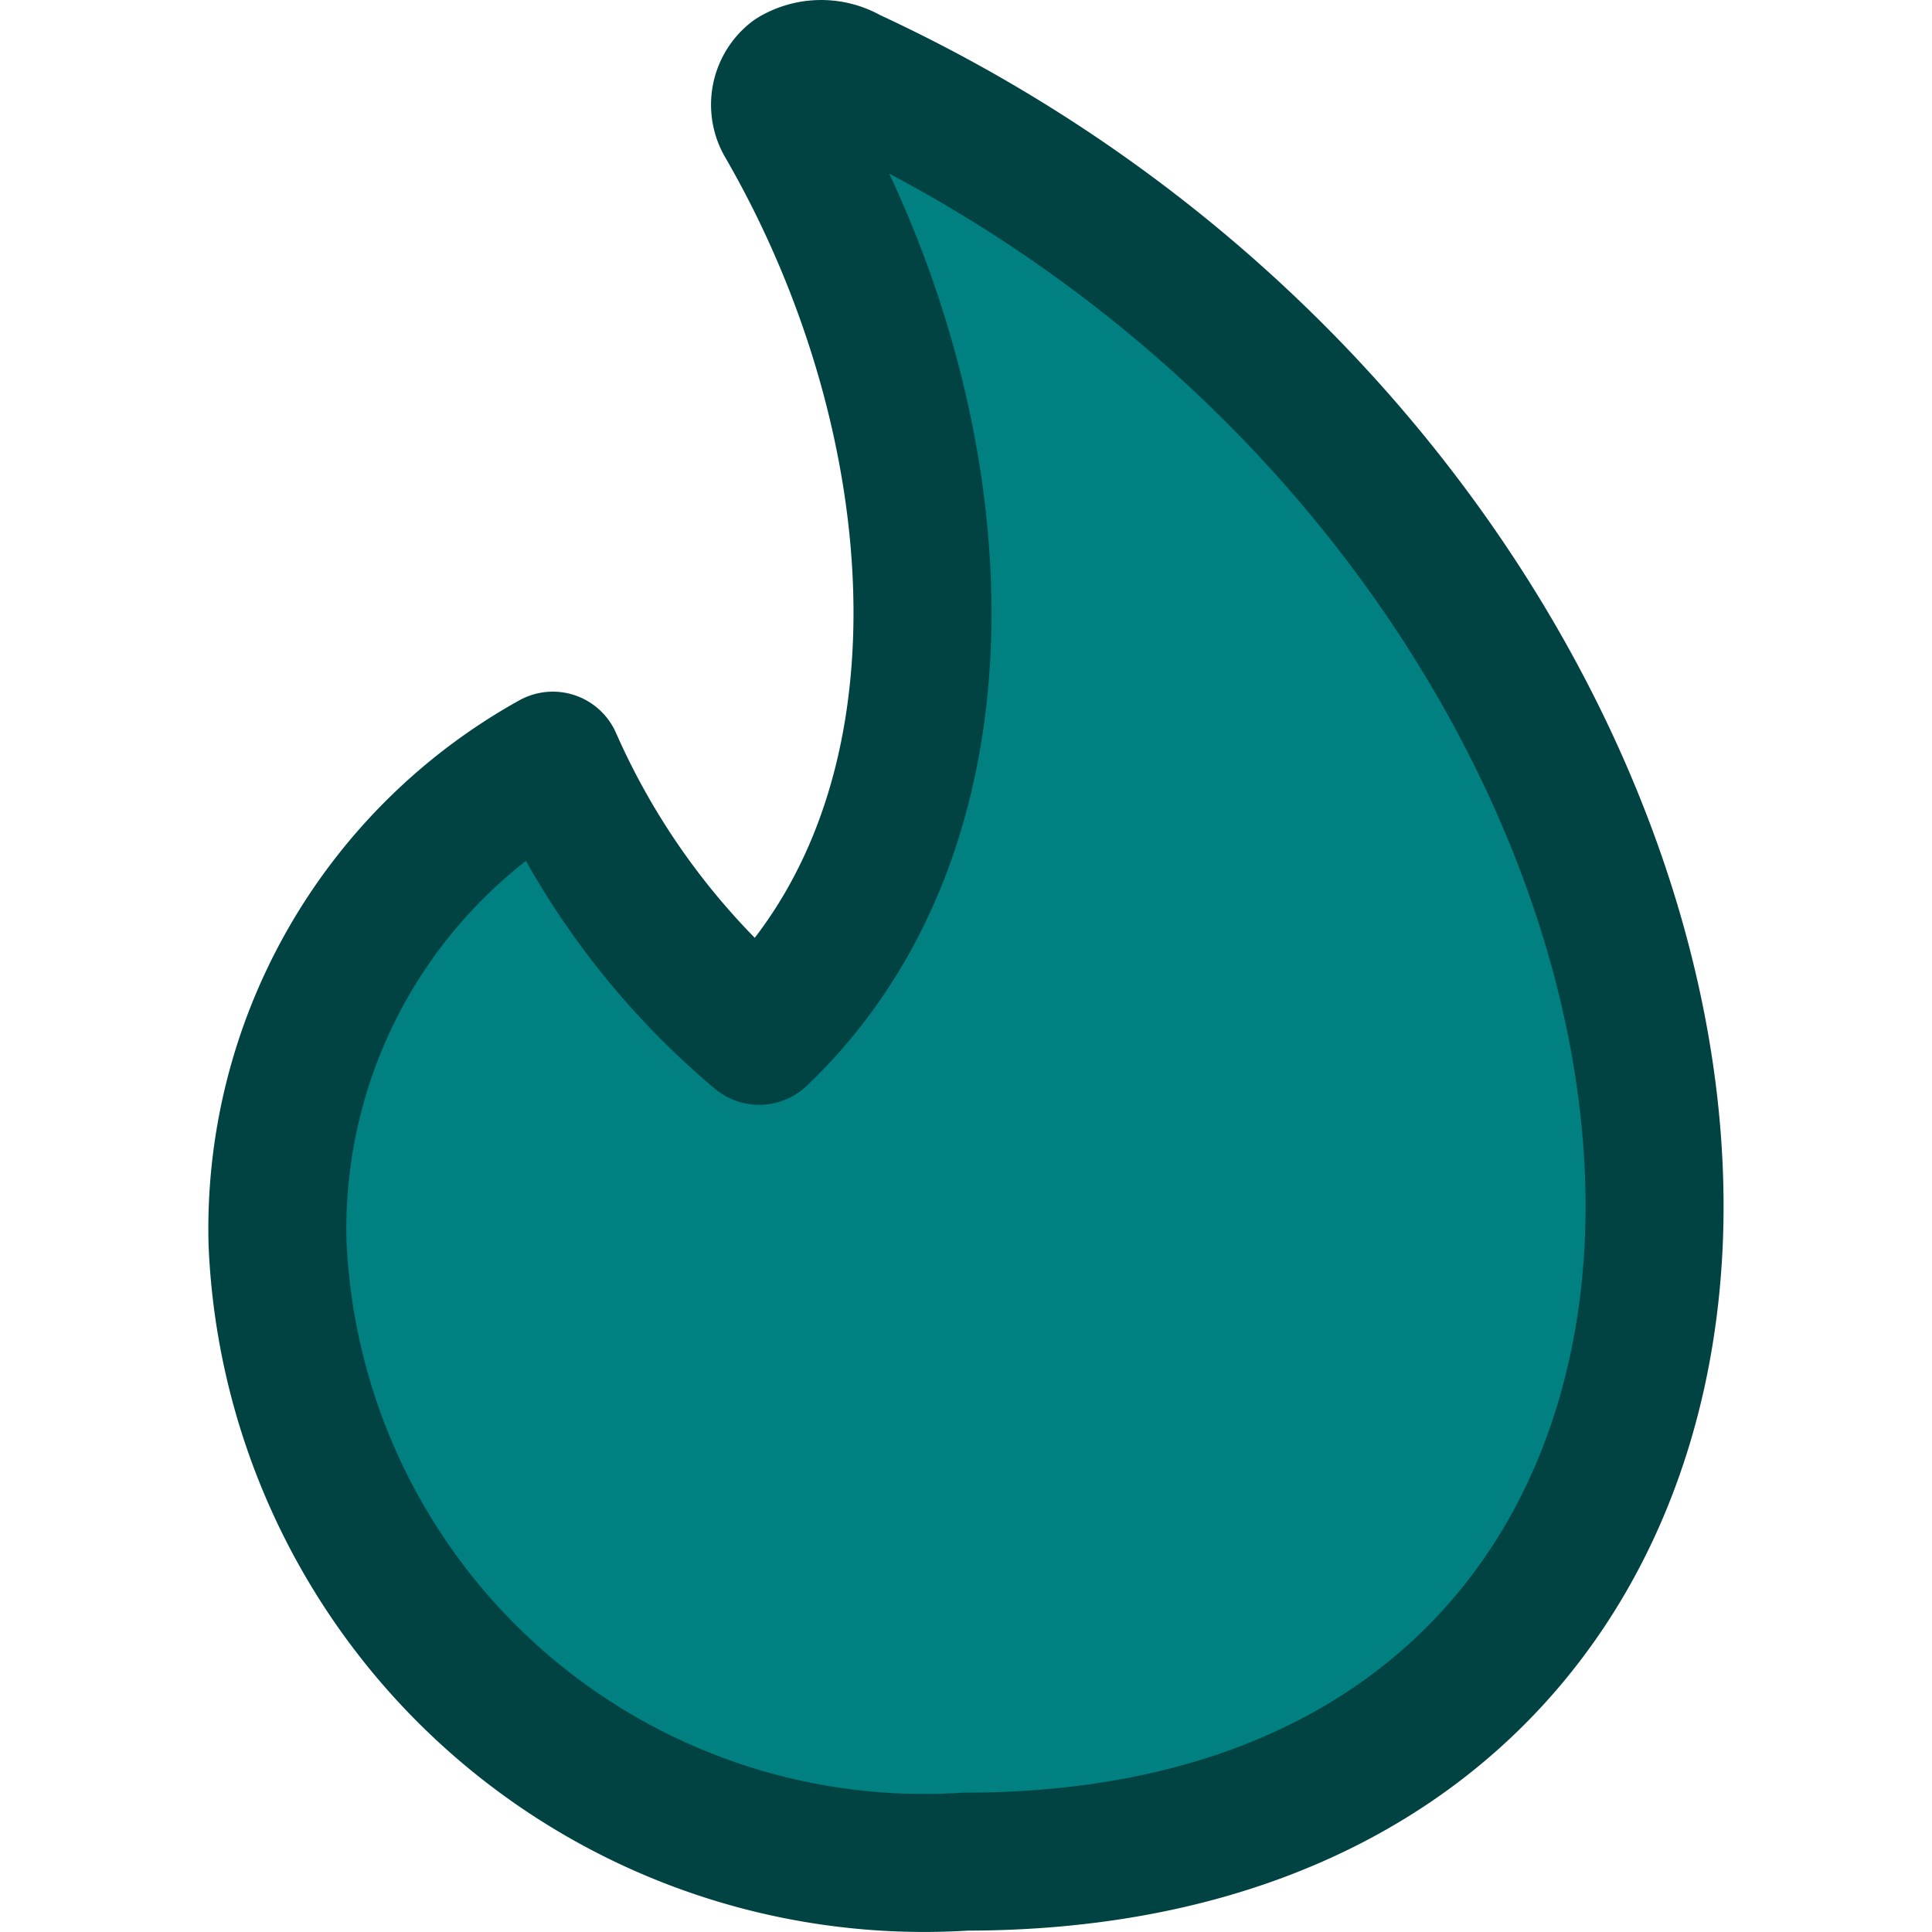 <svg xmlns="http://www.w3.org/2000/svg" width="14" height="14" viewBox="0 0 14 14"><g fill="none"><path fill="#008080" d="M6.15.555a.39.39 0 0 0-.399 0a.26.26 0 0 0-.06.34c1.227 2.123 1.486 5.016-.19 6.611a5.5 5.5 0 0 1-1.495-1.994a3.88 3.88 0 0 0-1.995 3.49a4.69 4.69 0 0 0 4.987 4.488c3.211 0 4.877-1.994 4.986-4.488C12.114 6.01 9.99 2.33 6.15.555"/><path stroke="#014242" stroke-linecap="round" stroke-linejoin="round" d="M6.15.555a.39.39 0 0 0-.399 0a.26.26 0 0 0-.06.34c1.227 2.123 1.486 5.016-.19 6.611a5.5 5.5 0 0 1-1.495-1.994a3.88 3.88 0 0 0-1.995 3.49a4.69 4.69 0 0 0 4.987 4.488c3.211 0 4.877-1.994 4.986-4.488C12.114 6.01 9.99 2.33 6.15.555" stroke-width="1"/></g></svg>